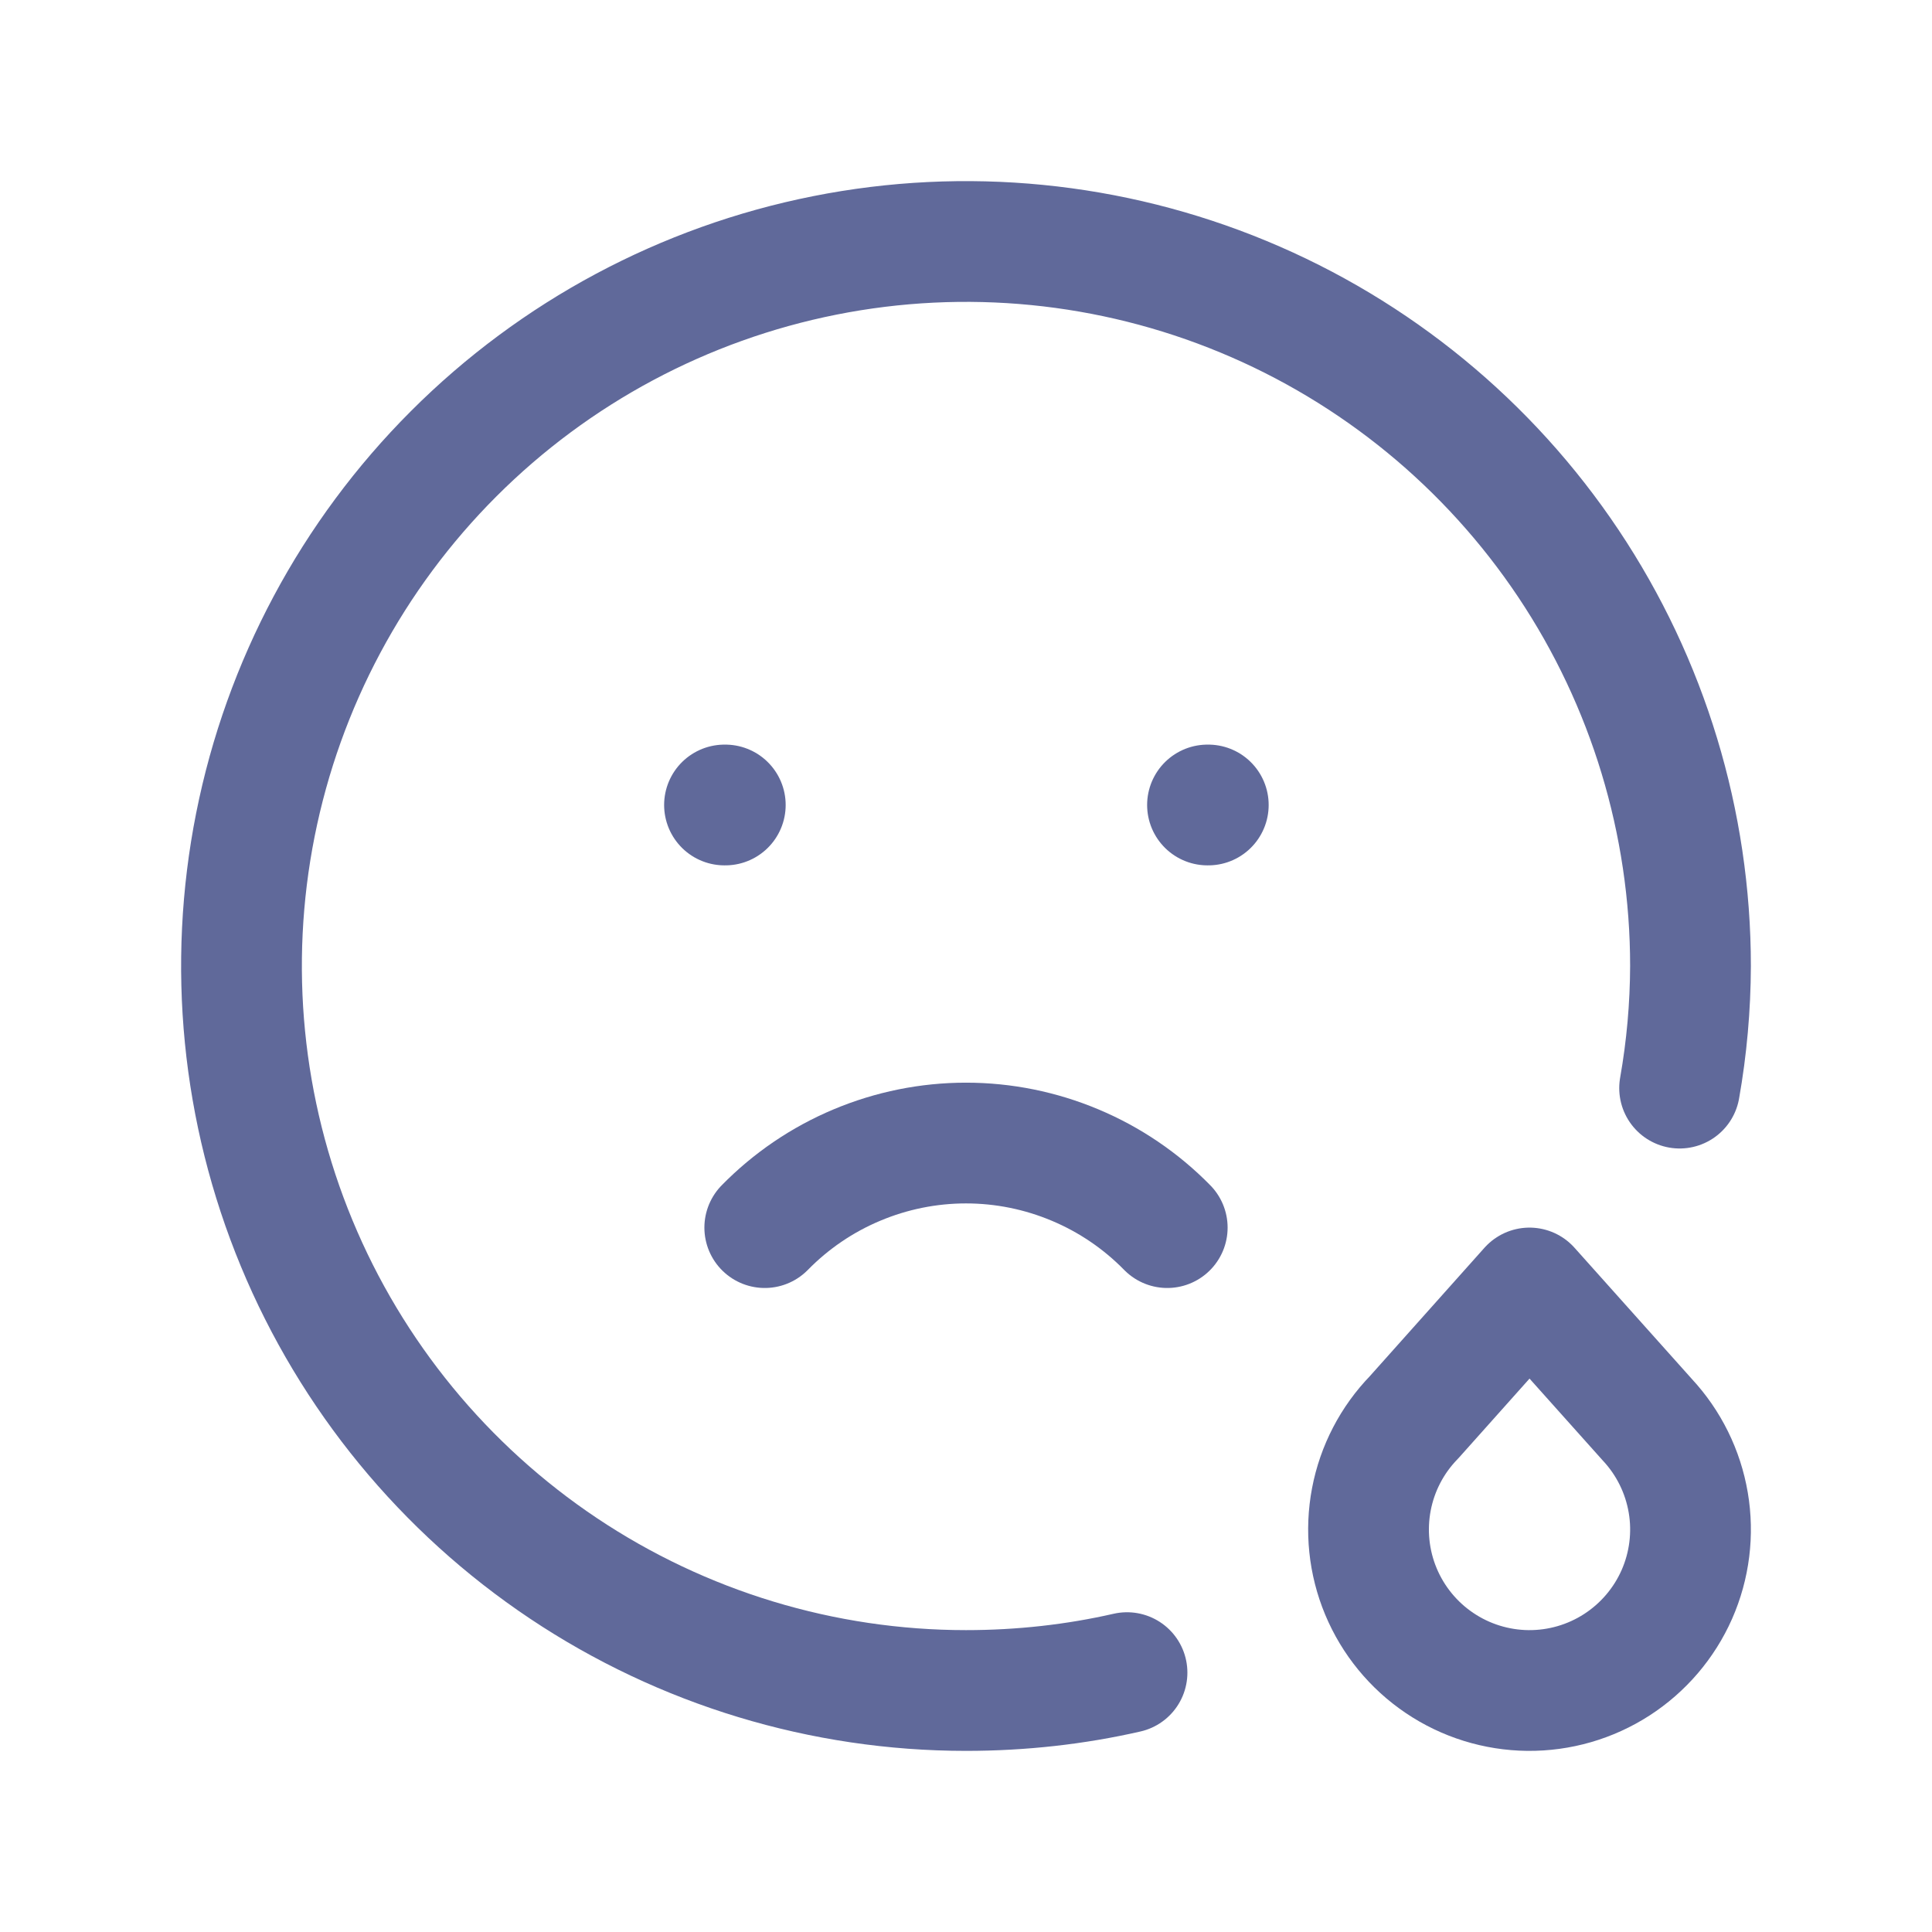 <svg width="44" height="44" viewBox="0 0 44 44" fill="none" xmlns="http://www.w3.org/2000/svg">
<g clip-path="url(#clip0_2_33)">
<path d="M16.5 18.333H16.518" stroke="#60699A" stroke-width="2.75" stroke-linecap="round" stroke-linejoin="round"/>
<path d="M27.5 18.333H27.518" stroke="#60699A" stroke-width="2.75" stroke-linecap="round" stroke-linejoin="round"/>
<path d="M17.417 27.958C18.014 27.349 18.727 26.864 19.514 26.534C20.301 26.203 21.146 26.032 22 26.032C22.854 26.032 23.699 26.203 24.486 26.534C25.273 26.864 25.986 27.349 26.583 27.958" stroke="#60699A" stroke-width="2.75" stroke-linecap="round" stroke-linejoin="round"/>
<path d="M32.204 32.278C31.704 32.792 31.366 33.442 31.232 34.147C31.098 34.852 31.173 35.581 31.449 36.243C31.725 36.905 32.189 37.472 32.784 37.873C33.379 38.275 34.078 38.492 34.796 38.5C35.513 38.507 36.217 38.304 36.82 37.915C37.423 37.526 37.899 36.969 38.189 36.313C38.478 35.656 38.569 34.929 38.449 34.222C38.329 33.514 38.005 32.858 37.516 32.333L34.833 29.333L32.204 32.278V32.278Z" stroke="#60699A" stroke-width="2.75" stroke-linecap="round" stroke-linejoin="round"/>
<path d="M38.252 24.781C38.414 23.863 38.497 22.932 38.5 22C38.5 18.737 37.532 15.546 35.719 12.833C33.906 10.12 31.329 8.005 28.314 6.756C25.299 5.507 21.982 5.18 18.781 5.817C15.58 6.454 12.64 8.025 10.333 10.333C8.025 12.64 6.454 15.58 5.817 18.781C5.18 21.982 5.507 25.299 6.756 28.314C8.005 31.329 10.12 33.906 12.833 35.719C15.546 37.532 18.737 38.5 22 38.5C23.265 38.5 24.493 38.361 25.667 38.093" stroke="#60699A" stroke-width="2.75" stroke-linecap="round" stroke-linejoin="round"/>
</g>
<defs>
<clipPath id="clip0_2_33">
<rect width="44" height="44" fill="white"/>
</clipPath>
</defs>
</svg>

